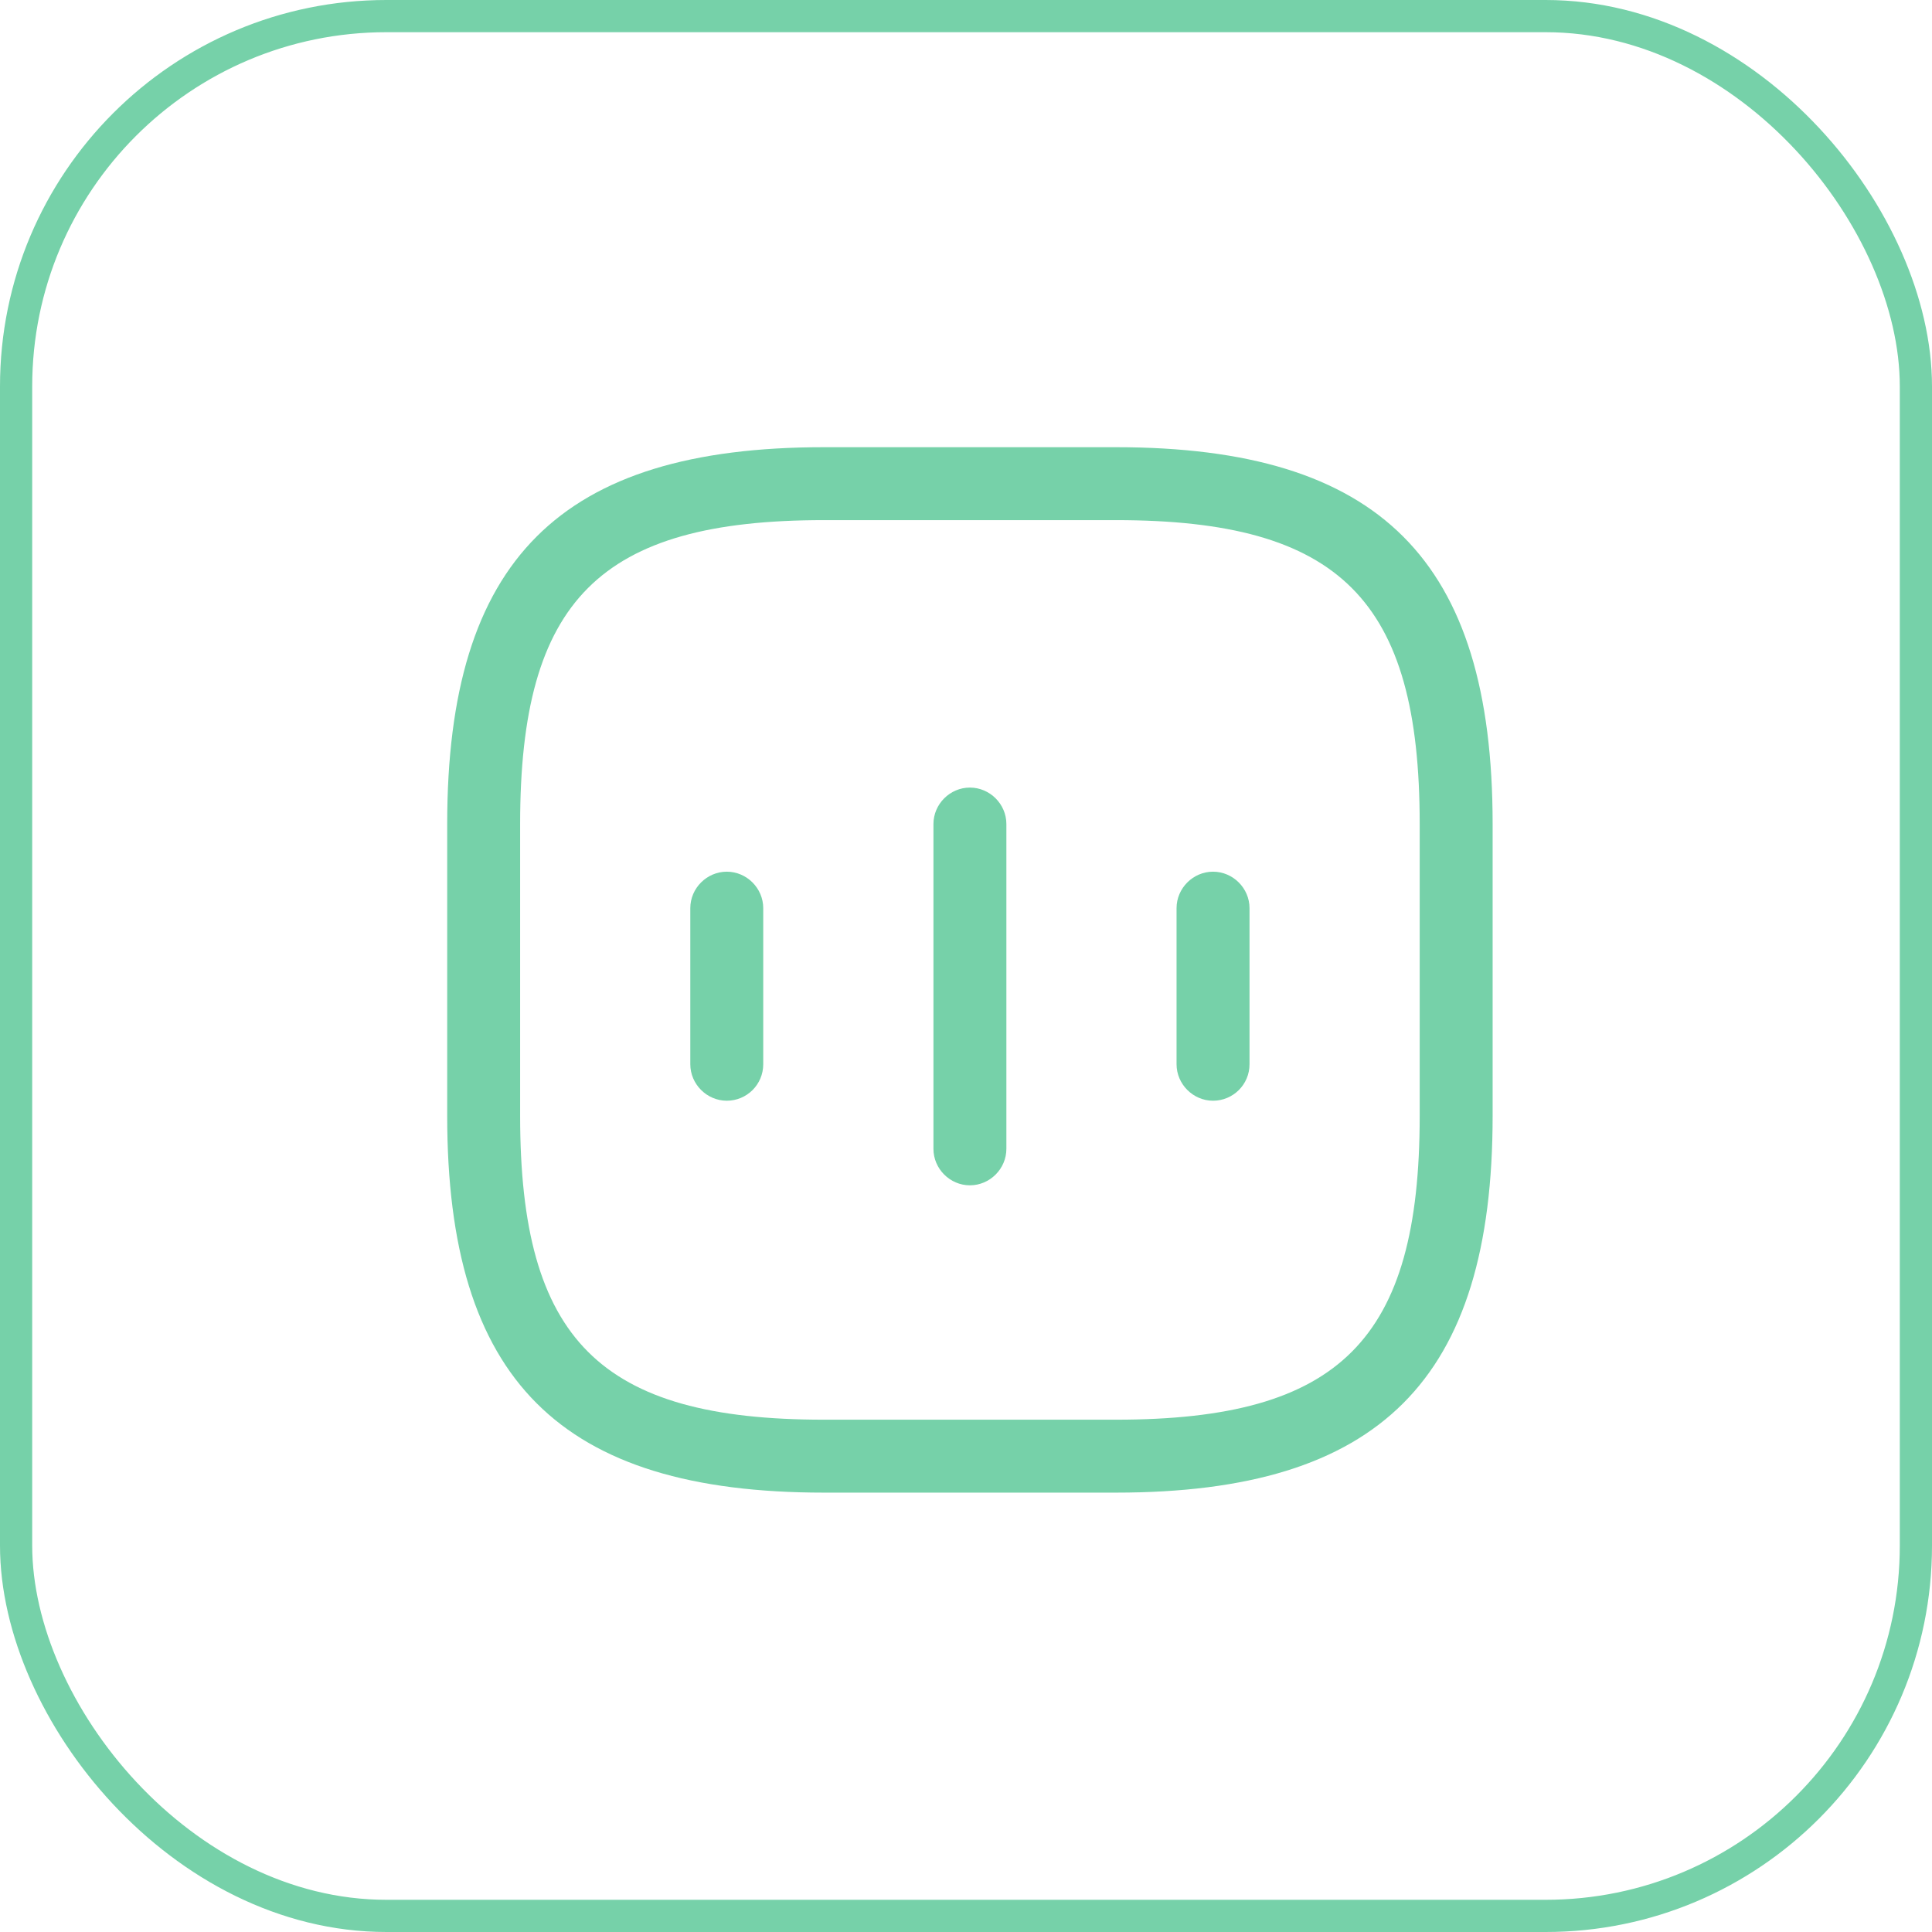 <svg width="60" height="60" viewBox="0 0 60 60" fill="none" xmlns="http://www.w3.org/2000/svg">
<rect x="0.5" y="0.5" width="59" height="59" rx="11.5" stroke="#76D1A9"/>
<path d="M22.571 34.184C21.952 34.184 21.438 33.67 21.438 33.051V28.204C21.438 27.584 21.952 27.071 22.571 27.071C23.19 27.071 23.703 27.584 23.703 28.204V33.051C23.703 33.685 23.19 34.184 22.571 34.184ZM30.121 36.811C29.502 36.811 28.989 36.298 28.989 35.679V25.591C28.989 24.972 29.502 24.459 30.121 24.459C30.741 24.459 31.254 24.972 31.254 25.591V35.679C31.254 36.298 30.741 36.811 30.121 36.811ZM37.672 34.184C37.053 34.184 36.539 33.67 36.539 33.051V28.204C36.539 27.584 37.053 27.071 37.672 27.071C38.291 27.071 38.805 27.584 38.805 28.204V33.051C38.805 33.685 38.291 34.184 37.672 34.184Z" fill="#76D1A9"/>
<path d="M34.652 46.355H25.591C17.391 46.355 13.888 42.852 13.888 34.652V25.591C13.888 17.391 17.391 13.888 25.591 13.888H34.652C42.852 13.888 46.355 17.391 46.355 25.591V34.652C46.355 42.852 42.852 46.355 34.652 46.355ZM25.591 16.153C18.629 16.153 16.153 18.629 16.153 25.591V34.652C16.153 41.613 18.629 44.09 25.591 44.09H34.652C41.613 44.09 44.09 41.613 44.09 34.652V25.591C44.09 18.629 41.613 16.153 34.652 16.153H25.591Z" fill="#76D1A9"/>
</svg>
